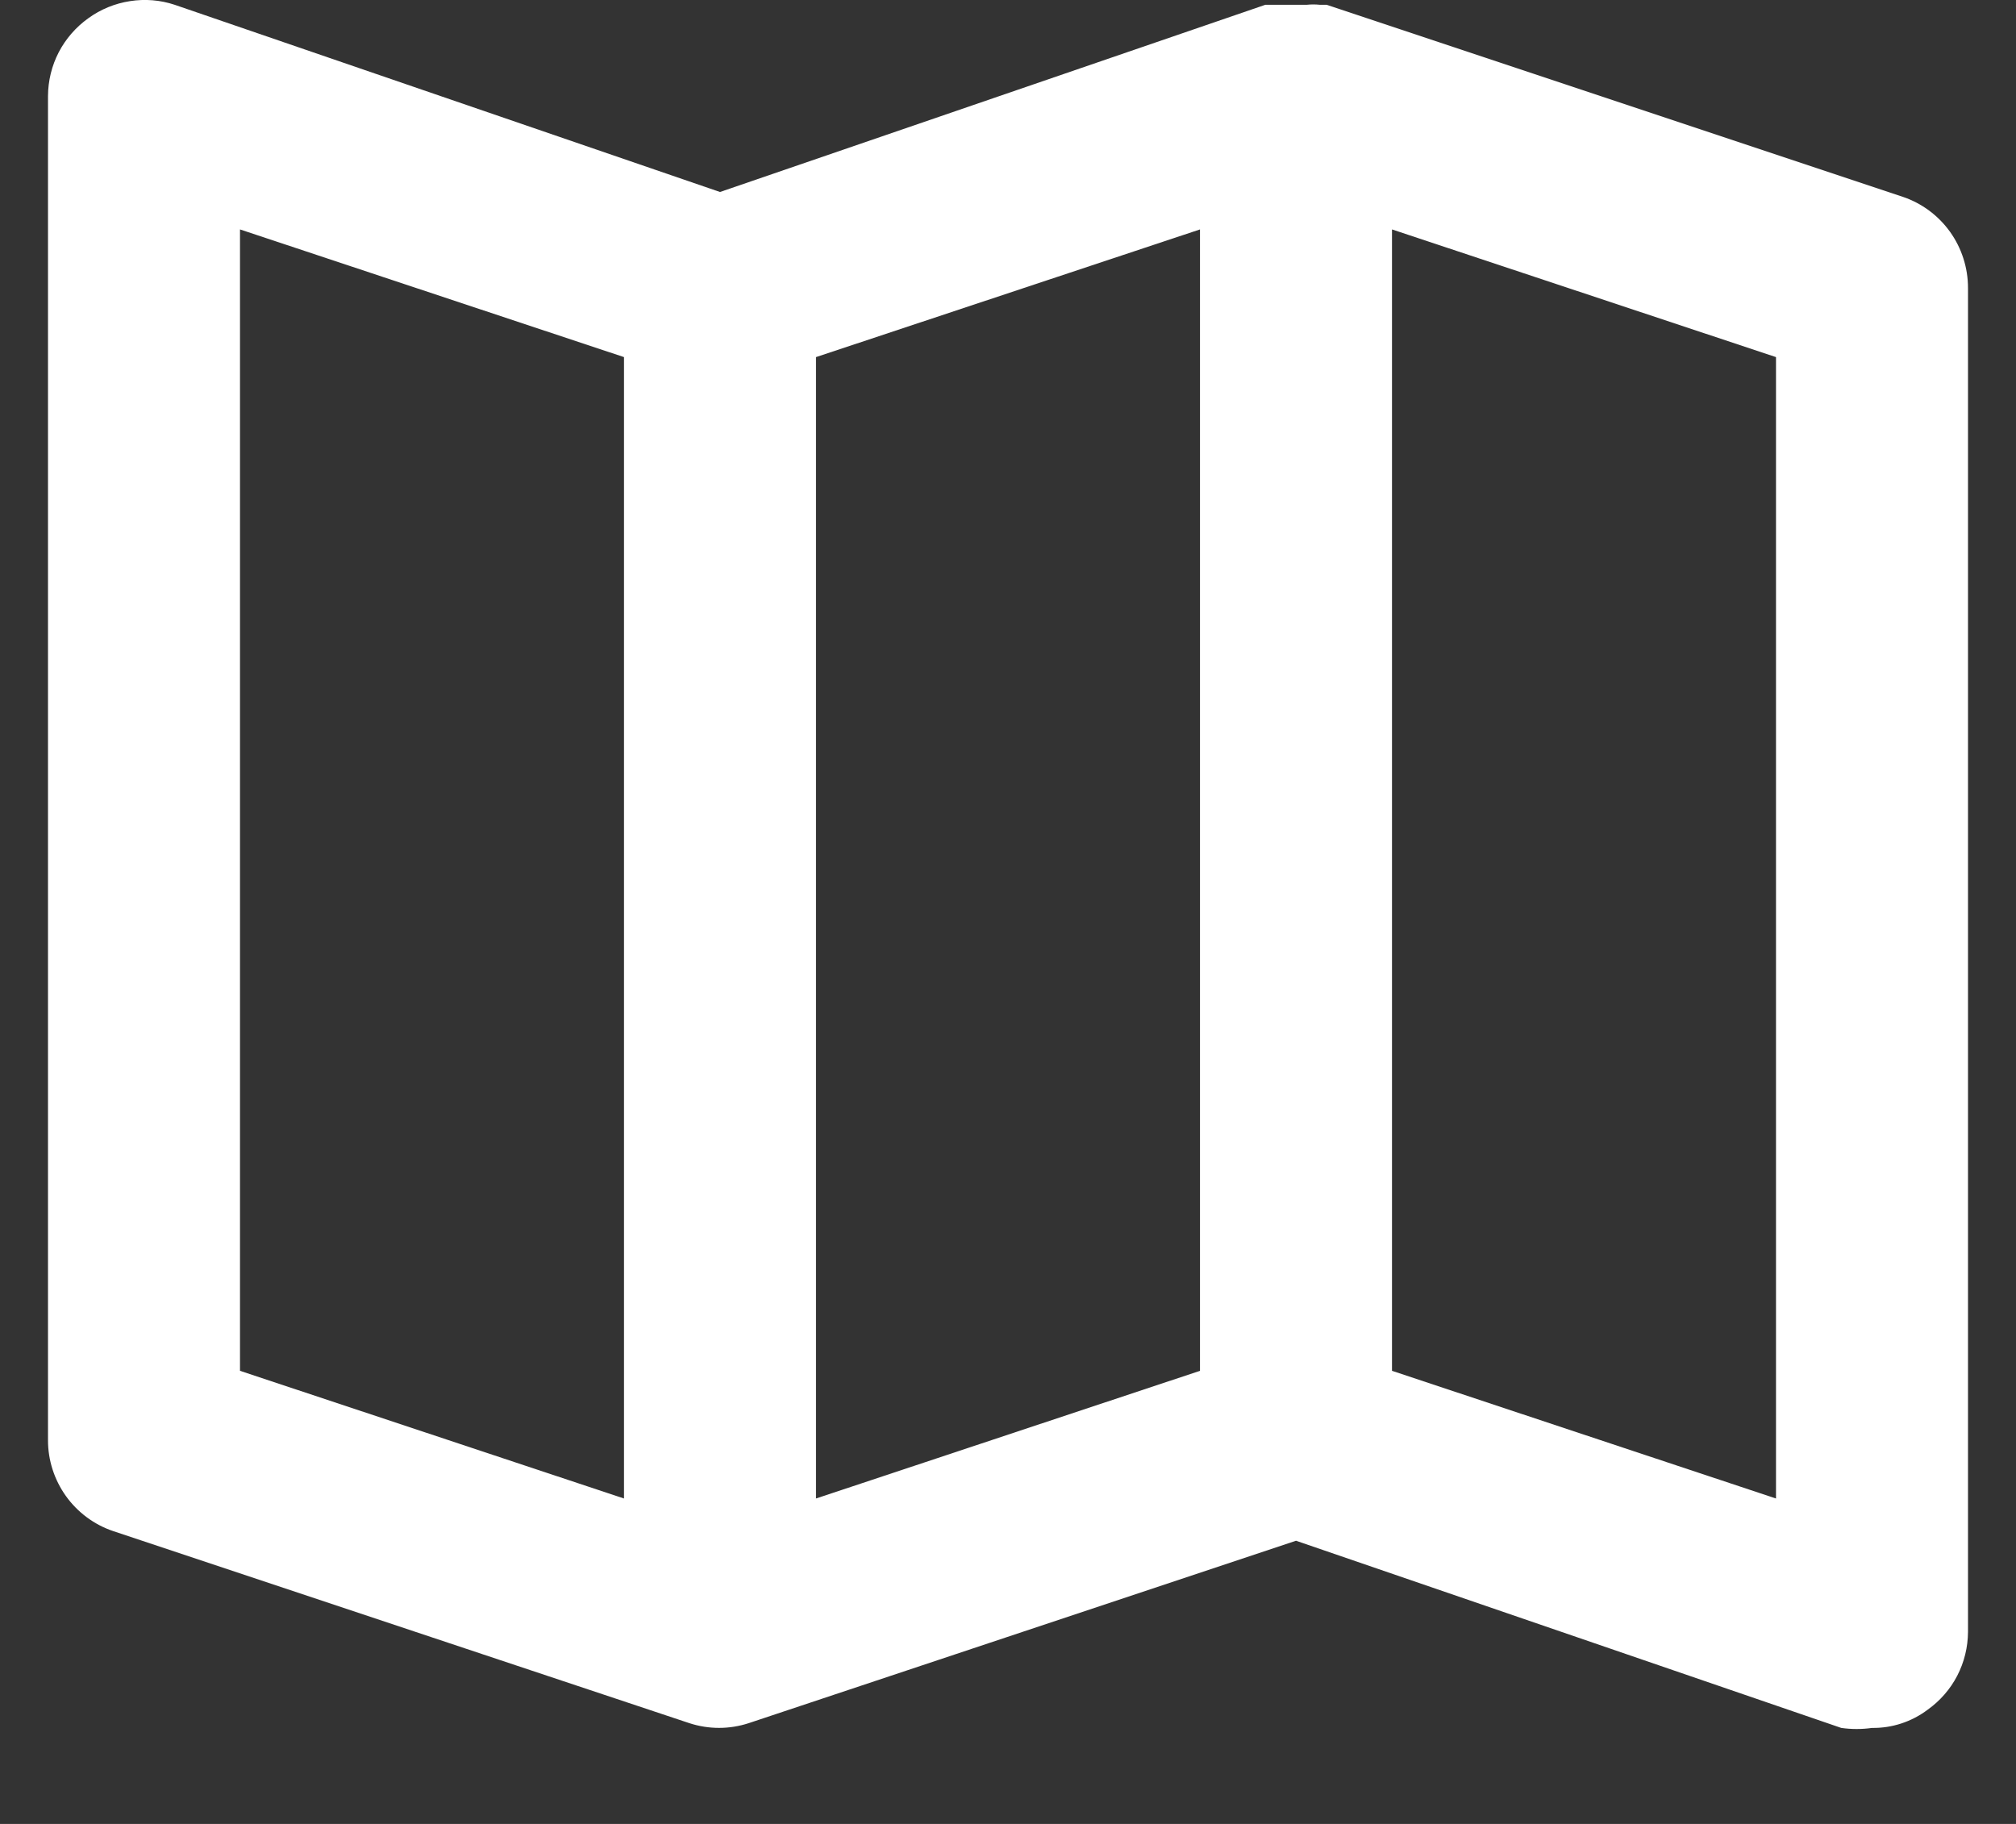 <svg width="21" height="19" viewBox="0 0 21 19" fill="none" xmlns="http://www.w3.org/2000/svg">
<rect x="0" y="0" width="21" height="19" fill="#333333" stroke="none"/>
<path d="M19.82 2.05L13.82 0.05H13.75C13.704 0.045 13.657 0.045 13.61 0.05H13.38H13.25H13.18L7.5 2L1.82 0.05C1.67 0 1.51 -0.013 1.353 0.012C1.197 0.036 1.048 0.097 0.92 0.19C0.791 0.282 0.685 0.404 0.612 0.544C0.539 0.685 0.501 0.841 0.5 1V15C0.499 15.21 0.565 15.414 0.687 15.585C0.809 15.755 0.981 15.883 1.18 15.95L7.18 17.95C7.381 18.016 7.599 18.016 7.8 17.95L13.5 16.05L19.18 18C19.286 18.015 19.394 18.015 19.5 18C19.709 18.003 19.913 17.936 20.08 17.81C20.209 17.718 20.315 17.597 20.388 17.456C20.461 17.315 20.499 17.159 20.5 17V3C20.5 2.79 20.435 2.586 20.313 2.415C20.191 2.245 20.019 2.117 19.82 2.05ZM6.5 15.61L2.5 14.28V2.39L6.5 3.72V15.61ZM12.5 14.28L8.5 15.61V3.72L12.5 2.39V14.28ZM18.5 15.61L14.5 14.28V2.39L18.5 3.72V15.61Z" fill="white"/>
</svg>
